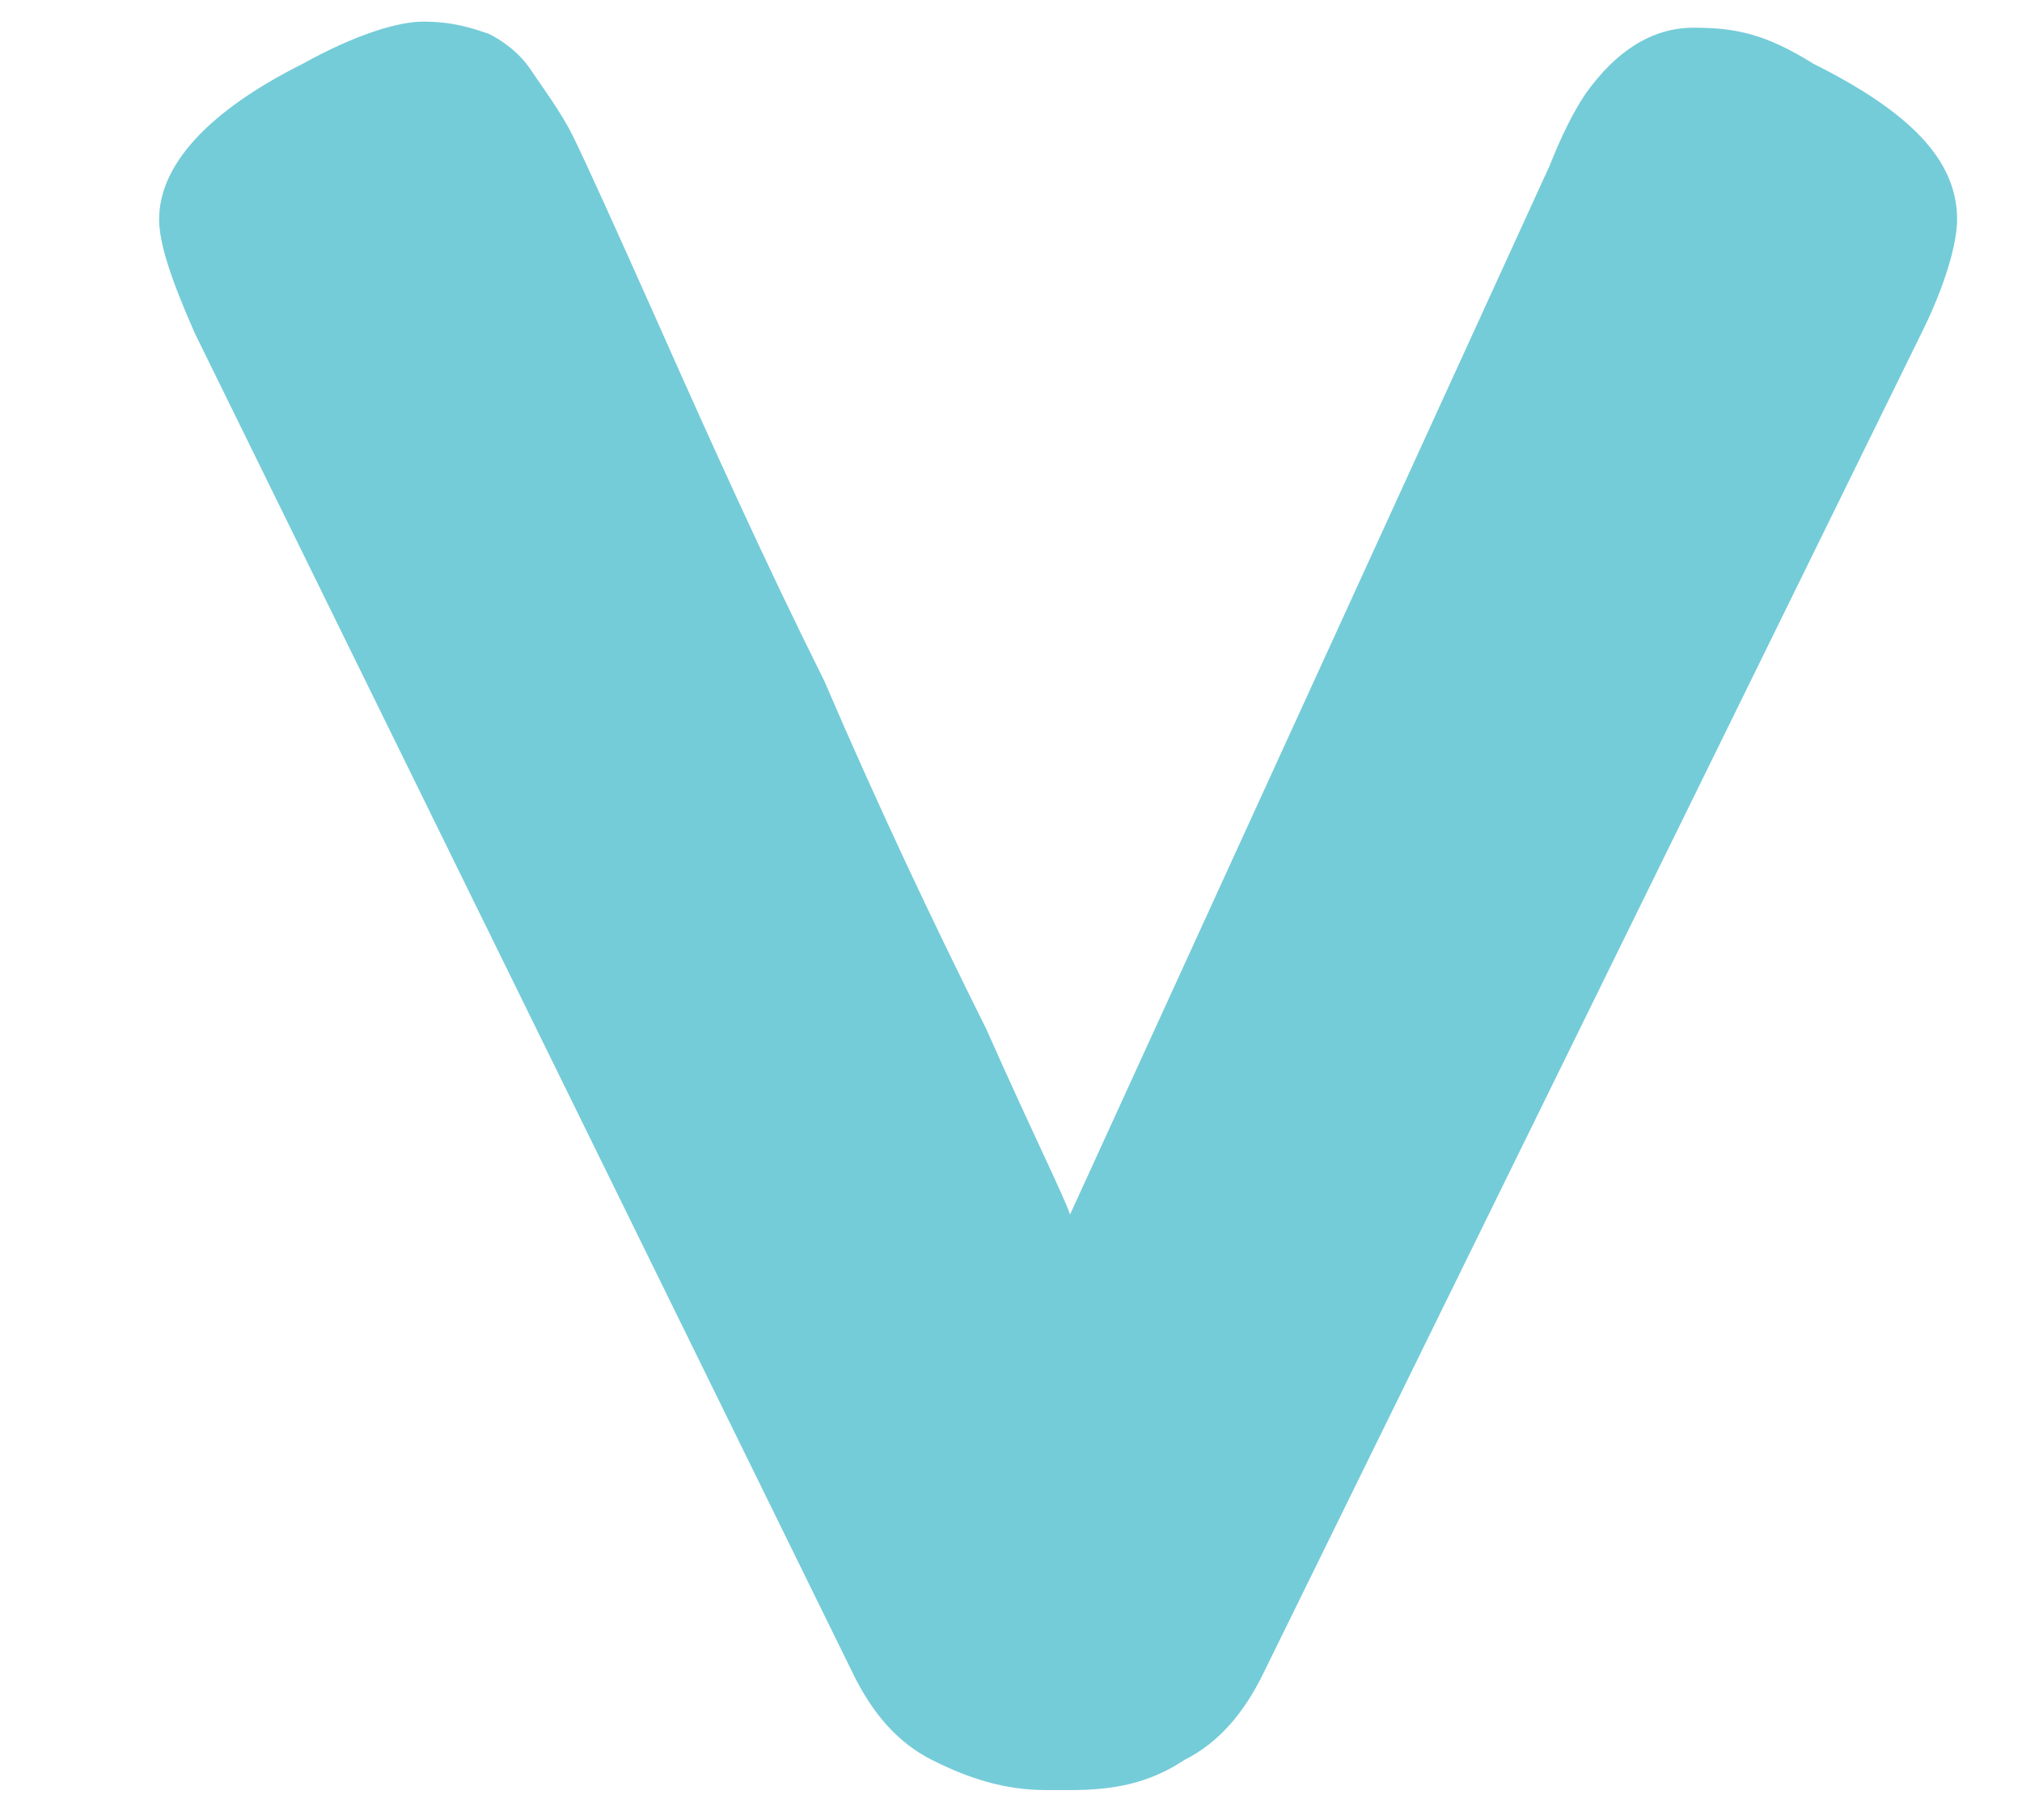 <?xml version="1.0" encoding="UTF-8" standalone="no"?><svg width='10' height='9' viewBox='0 0 10 9' fill='none' xmlns='http://www.w3.org/2000/svg'>
<path d='M8.968 0.315C9.442 0.552 9.679 0.789 9.679 1.085C9.679 1.204 9.62 1.412 9.502 1.649L6.241 8.289C6.152 8.466 6.033 8.615 5.856 8.704C5.678 8.822 5.5 8.852 5.292 8.852H5.174C4.966 8.852 4.788 8.793 4.611 8.704C4.433 8.615 4.314 8.466 4.225 8.289L0.964 1.649C0.846 1.382 0.787 1.204 0.787 1.085C0.787 0.819 1.024 0.552 1.498 0.315C1.765 0.167 1.972 0.107 2.091 0.107C2.239 0.107 2.328 0.137 2.417 0.167C2.476 0.196 2.565 0.255 2.624 0.344C2.684 0.433 2.773 0.552 2.832 0.67C2.891 0.789 3.039 1.115 3.277 1.649C3.514 2.182 3.781 2.775 4.077 3.368C4.344 3.99 4.611 4.554 4.877 5.087C5.114 5.621 5.263 5.917 5.292 6.006L7.664 0.819C7.723 0.67 7.782 0.552 7.842 0.463C7.99 0.255 8.168 0.137 8.375 0.137C8.583 0.137 8.731 0.167 8.968 0.315Z' fill='#74CCD8'/>
</svg>
